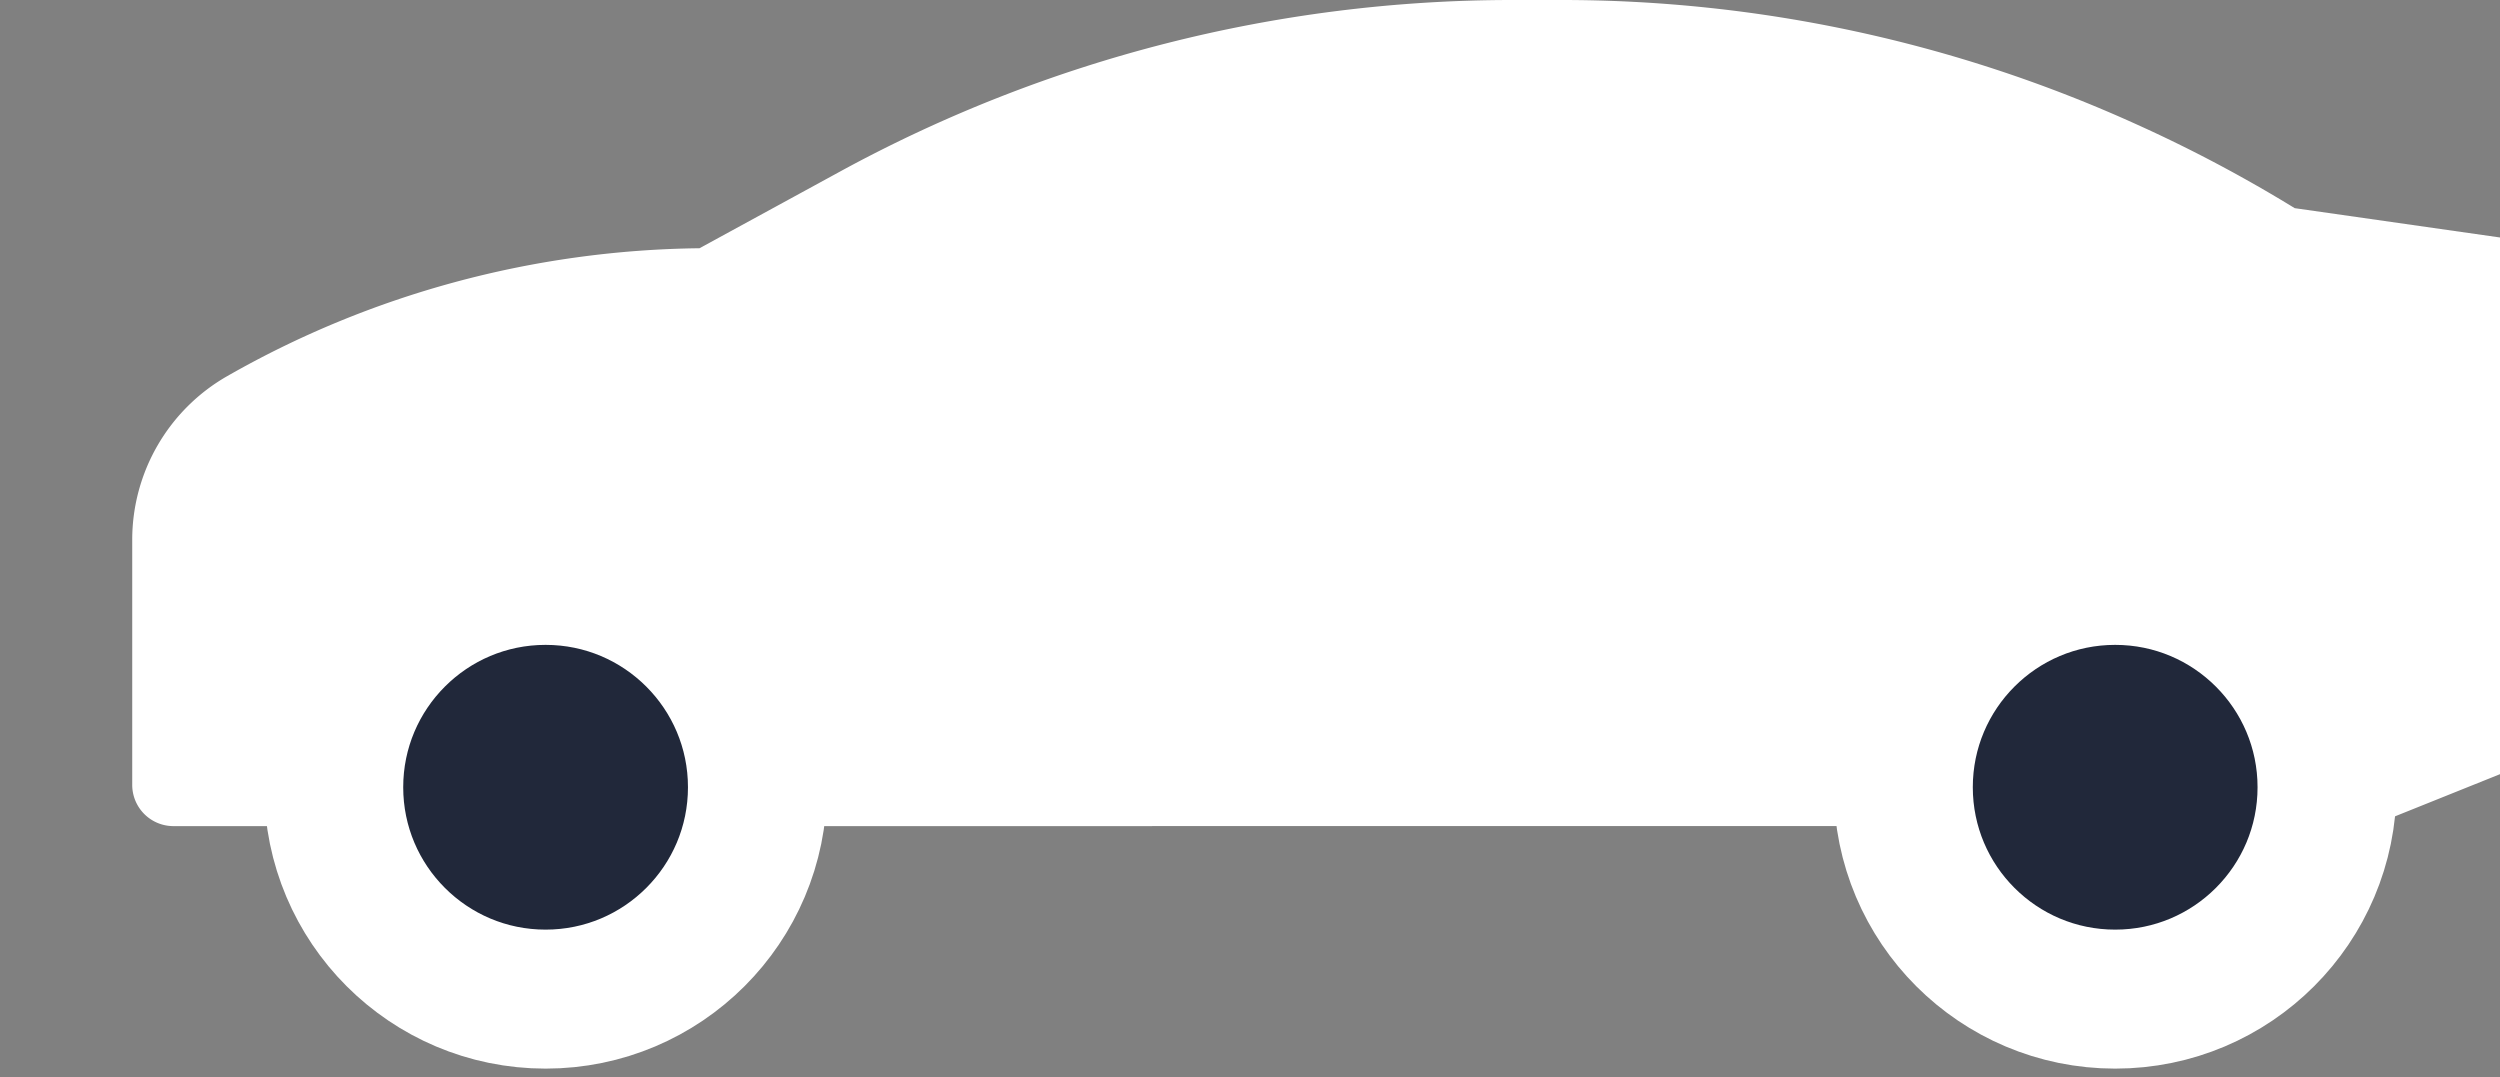 <svg xmlns="http://www.w3.org/2000/svg" width="53.96" height="23.255"  xmlns:v="https://vecta.io/nano"><rect width="100%" height="100%" fill="#808080" stroke="none"/><path fill="#fff" d="M50.68 17.83H51c.113 0 .226-.022.33-.064l2.888-1.16a3.37 3.37 0 0 0 2.13-3.147V6.24a.89.89 0 0 0-.763-.882l-6.056-.865a30.56 30.56 0 0 0-3.432-1.817C42.195.908 37.96-.004 33.677 0h-1.052a30.3 30.3 0 0 0-14.47 3.69l-3.057 1.668c-3.58.04-7.1.99-10.2 2.764a4.07 4.07 0 0 0-2.044 3.524v5.293a.89.89 0 0 0 .892.892z"/><g fill="#21283a" stroke="#fff" stroke-width="3"><circle cx="11.776" cy="16.992" r="4.573"/><circle cx="45.654" cy="16.992" r="4.573"/></g></svg>